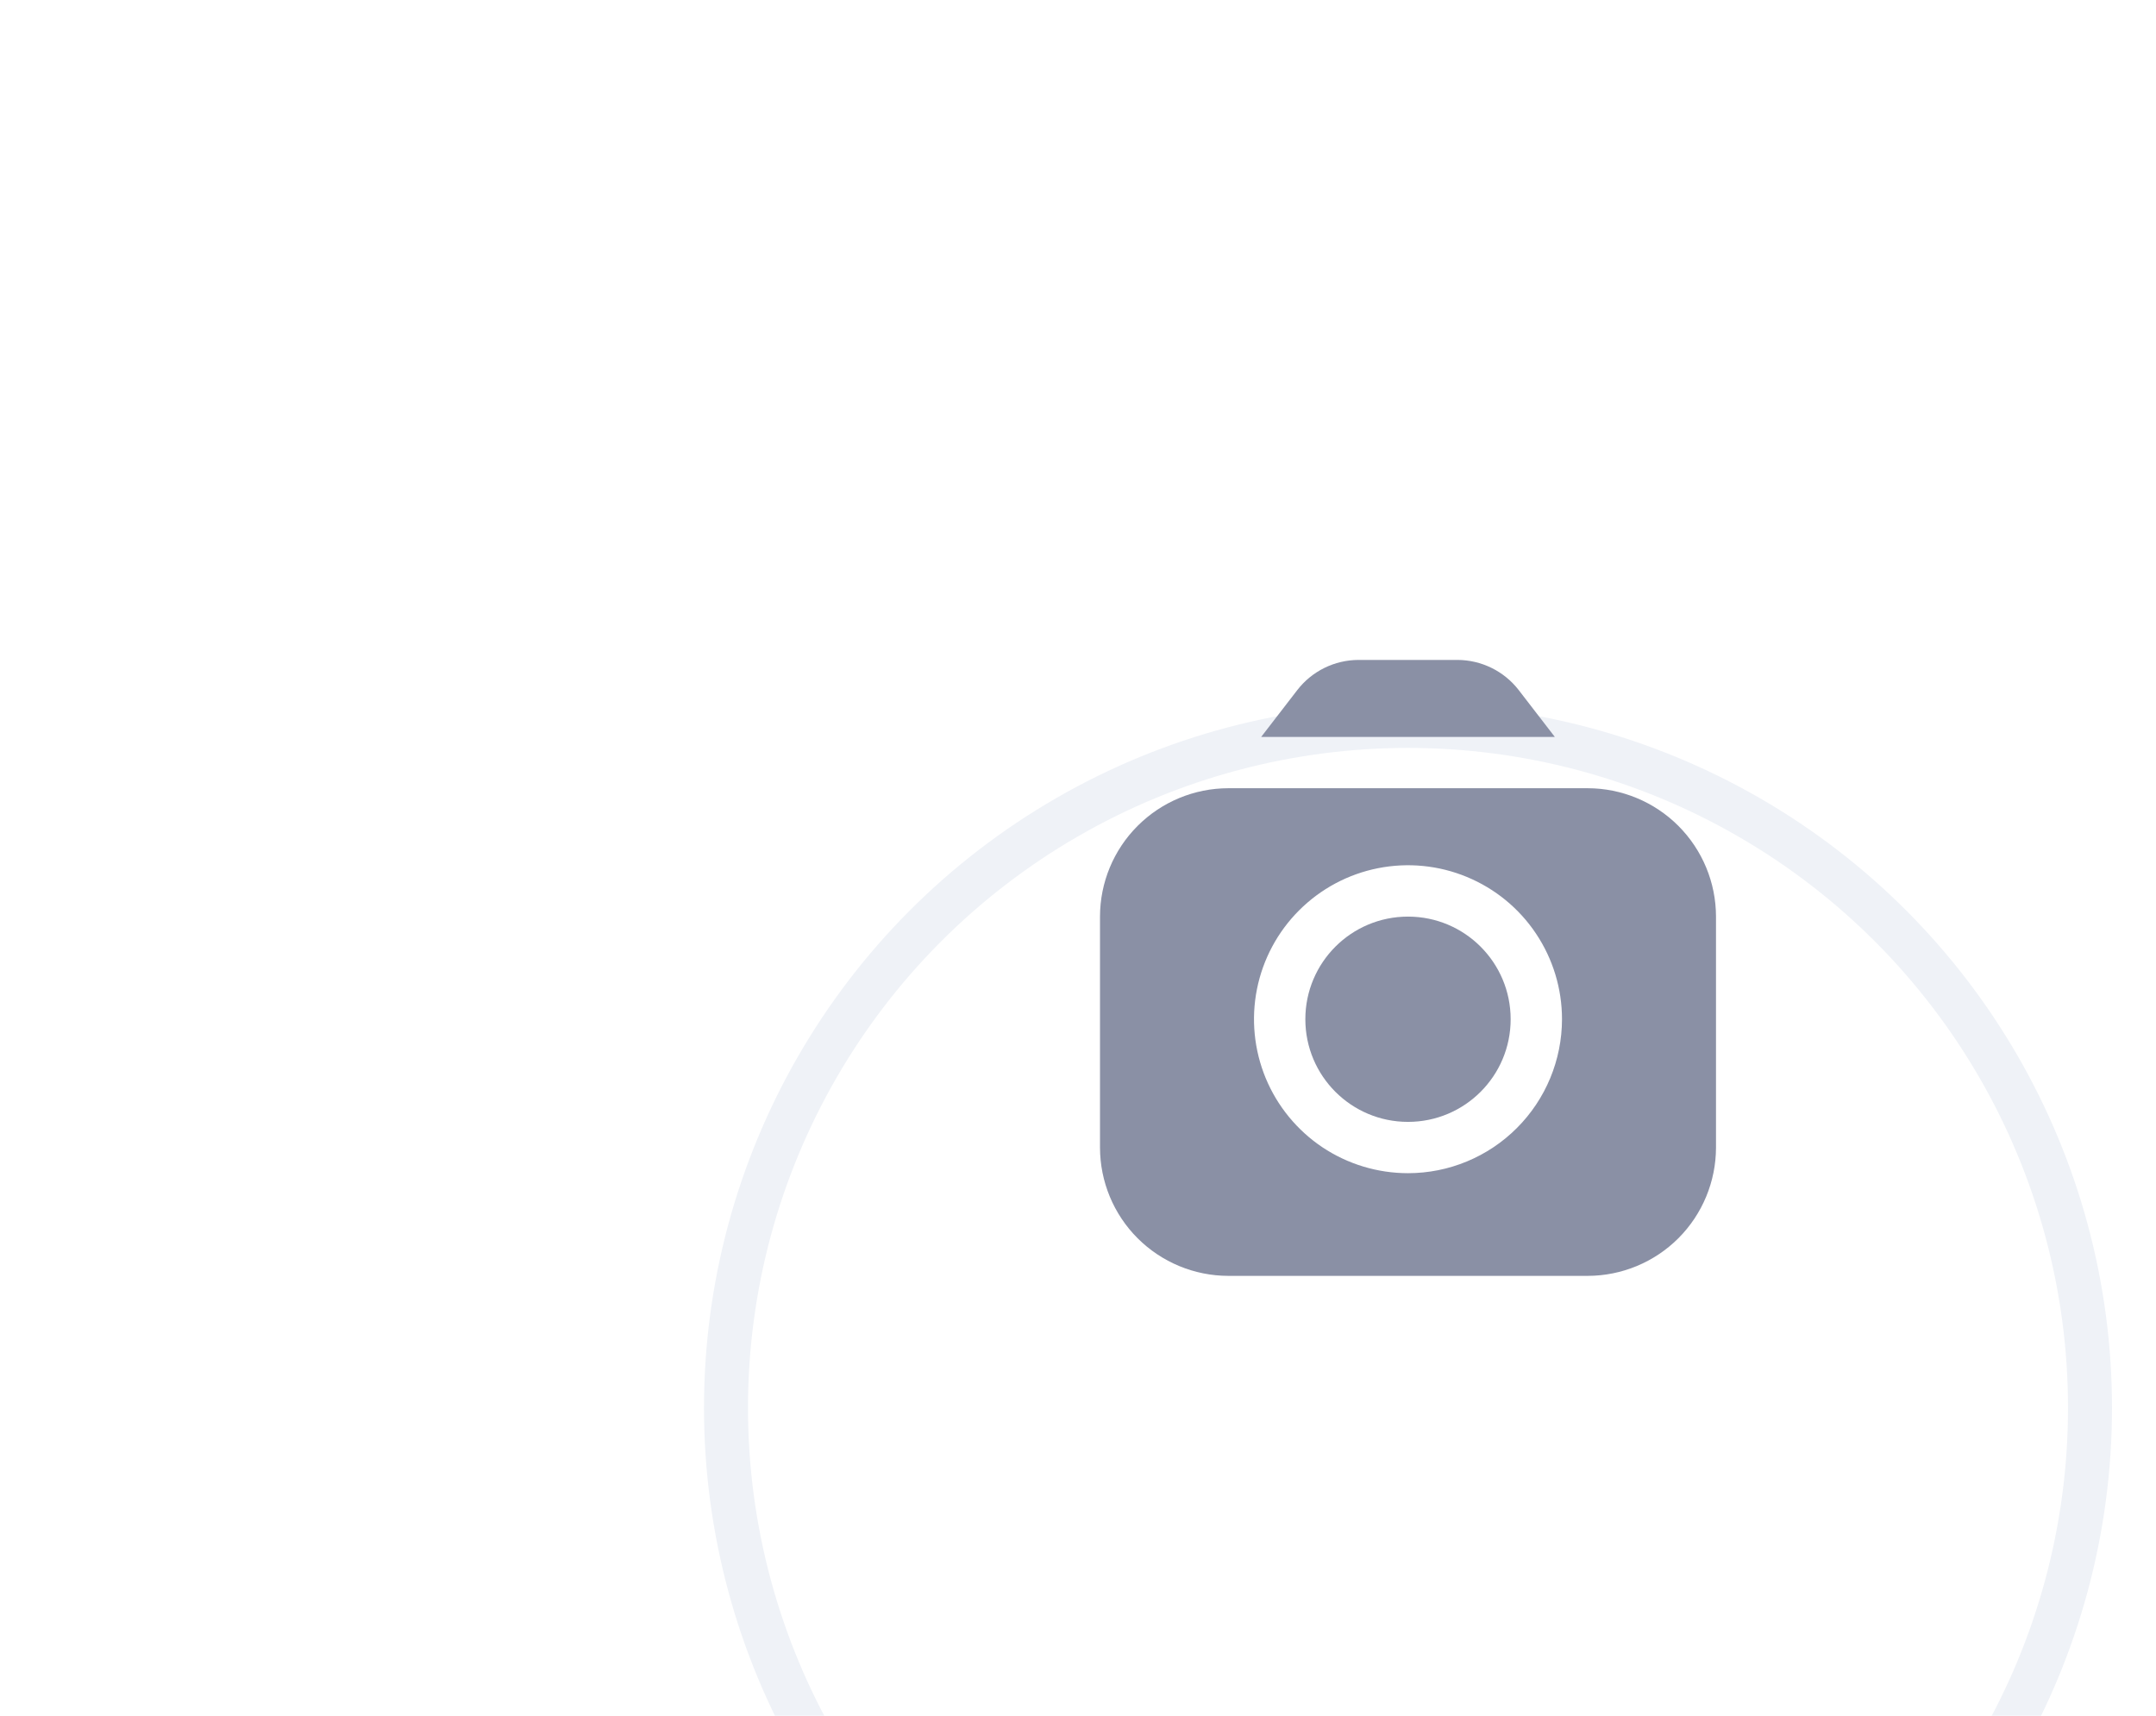 <svg width="49" height="39" viewBox="0 0 49 39" fill="none" xmlns="http://www.w3.org/2000/svg">
<g filter="url(#filter0_d_2001_2103)">
<circle cx="32" cy="22" r="16" fill="white"/>
<circle cx="32" cy="22" r="15.5" stroke="#EFF2F7"/>
</g>
<g clip-path="url(#clip0_2001_2103)">
<path d="M35.337 16.75L34.513 15.681C34.349 15.47 34.139 15.299 33.898 15.181C33.658 15.063 33.394 15.001 33.127 15H30.873C30.605 15.001 30.341 15.063 30.101 15.181C29.861 15.299 29.651 15.47 29.487 15.681L28.663 16.75H35.337Z" fill="#8A90A5"/>
<path d="M32 25.5C33.289 25.5 34.333 24.456 34.333 23.167C34.333 21.878 33.289 20.834 32 20.834C30.711 20.834 29.667 21.878 29.667 23.167C29.667 24.456 30.711 25.5 32 25.5Z" fill="#8A90A5"/>
<path d="M36.083 17.916H27.917C27.143 17.917 26.402 18.225 25.855 18.772C25.308 19.319 25.001 20.06 25 20.833V26.083C25.001 26.856 25.308 27.598 25.855 28.145C26.402 28.691 27.143 28.999 27.917 29H36.083C36.857 28.999 37.598 28.691 38.145 28.145C38.691 27.598 38.999 26.856 39 26.083V20.833C38.999 20.06 38.691 19.319 38.145 18.772C37.598 18.225 36.857 17.917 36.083 17.916ZM32 26.666C31.308 26.666 30.631 26.461 30.055 26.077C29.48 25.692 29.031 25.145 28.766 24.506C28.502 23.866 28.432 23.163 28.567 22.484C28.702 21.805 29.036 21.181 29.525 20.692C30.015 20.202 30.638 19.869 31.317 19.734C31.996 19.599 32.7 19.668 33.339 19.933C33.979 20.198 34.526 20.646 34.91 21.222C35.295 21.798 35.5 22.474 35.5 23.166C35.499 24.095 35.13 24.984 34.474 25.64C33.818 26.297 32.928 26.666 32 26.666Z" fill="#8A90A5"/>
</g>
<defs>
<filter id="filter0_d_2001_2103" x="0" y="0" width="64" height="64" filterUnits="userSpaceOnUse" color-interpolation-filters="sRGB">
<feFlood flood-opacity="0" result="BackgroundImageFix"/>
<feColorMatrix in="SourceAlpha" type="matrix" values="0 0 0 0 0 0 0 0 0 0 0 0 0 0 0 0 0 0 127 0" result="hardAlpha"/>
<feOffset dy="10"/>
<feGaussianBlur stdDeviation="8"/>
<feComposite in2="hardAlpha" operator="out"/>
<feColorMatrix type="matrix" values="0 0 0 0 0.125 0 0 0 0 0.318 0 0 0 0 0.537 0 0 0 0.06 0"/>
<feBlend mode="normal" in2="BackgroundImageFix" result="effect1_dropShadow_2001_2103"/>
<feBlend mode="normal" in="SourceGraphic" in2="effect1_dropShadow_2001_2103" result="shape"/>
</filter>
<clipPath id="clip0_2001_2103">
<rect width="14" height="14" fill="white" transform="translate(25 15)"/>
</clipPath>
</defs>
</svg>
